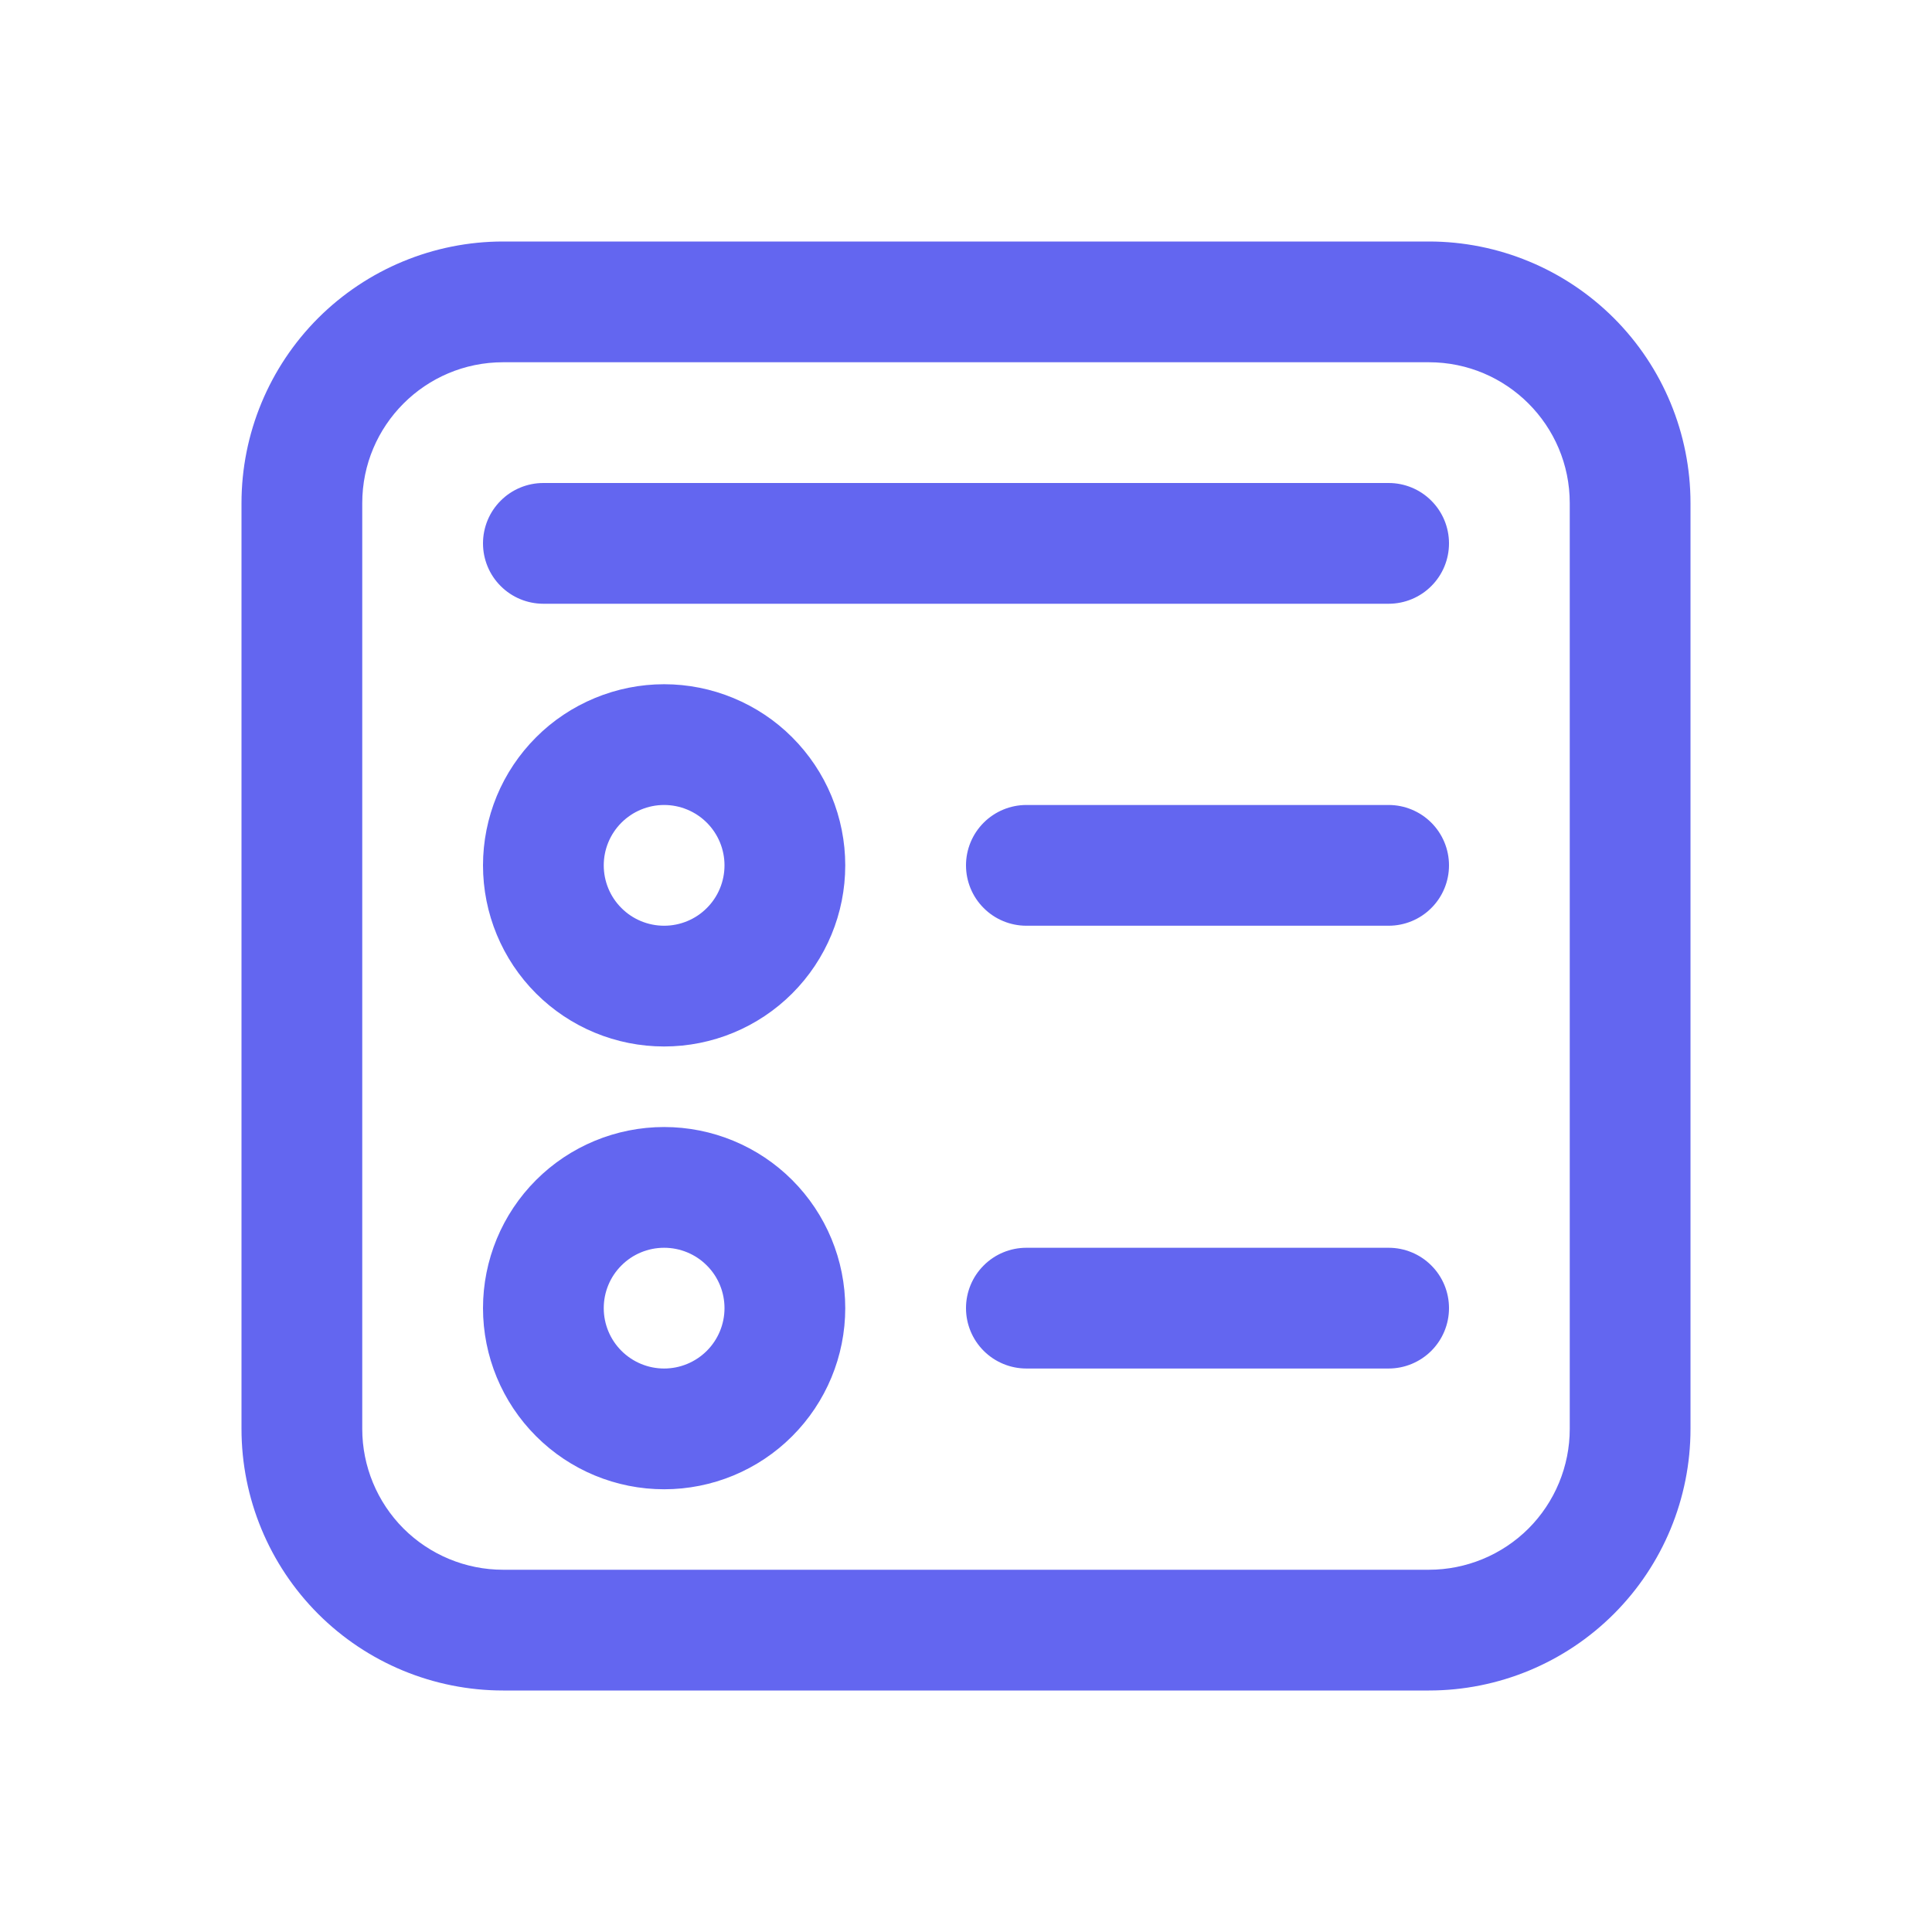 <svg width="32" height="32" viewBox="0 0 32 32" fill="none" xmlns="http://www.w3.org/2000/svg">
<path d="M8 14.333C8 13.939 8.078 13.549 8.228 13.185C8.379 12.821 8.6 12.491 8.879 12.212C9.157 11.933 9.488 11.713 9.852 11.562C10.216 11.411 10.606 11.333 11 11.333C11.394 11.333 11.784 11.411 12.148 11.562C12.512 11.713 12.843 11.933 13.121 12.212C13.4 12.491 13.621 12.821 13.772 13.185C13.922 13.549 14 13.939 14 14.333C14 15.129 13.684 15.892 13.121 16.455C12.559 17.017 11.796 17.333 11 17.333C10.204 17.333 9.441 17.017 8.879 16.455C8.316 15.892 8 15.129 8 14.333ZM11 13.333C10.735 13.333 10.48 13.439 10.293 13.626C10.105 13.814 10 14.068 10 14.333C10 14.598 10.105 14.853 10.293 15.04C10.48 15.228 10.735 15.333 11 15.333C11.265 15.333 11.52 15.228 11.707 15.04C11.895 14.853 12 14.598 12 14.333C12 14.068 11.895 13.814 11.707 13.626C11.52 13.439 11.265 13.333 11 13.333ZM11 18.667C10.204 18.667 9.441 18.983 8.879 19.545C8.316 20.108 8 20.871 8 21.667C8 22.462 8.316 23.225 8.879 23.788C9.441 24.351 10.204 24.667 11 24.667C11.796 24.667 12.559 24.351 13.121 23.788C13.684 23.225 14 22.462 14 21.667C14 20.871 13.684 20.108 13.121 19.545C12.559 18.983 11.796 18.667 11 18.667ZM10 21.667C10 21.401 10.105 21.147 10.293 20.96C10.48 20.772 10.735 20.667 11 20.667C11.265 20.667 11.52 20.772 11.707 20.96C11.895 21.147 12 21.401 12 21.667C12 21.932 11.895 22.186 11.707 22.374C11.52 22.561 11.265 22.667 11 22.667C10.735 22.667 10.48 22.561 10.293 22.374C10.105 22.186 10 21.932 10 21.667ZM16 14.333C16 14.068 16.105 13.814 16.293 13.626C16.48 13.439 16.735 13.333 17 13.333H23C23.265 13.333 23.52 13.439 23.707 13.626C23.895 13.814 24 14.068 24 14.333C24 14.598 23.895 14.853 23.707 15.04C23.52 15.228 23.265 15.333 23 15.333H17C16.735 15.333 16.48 15.228 16.293 15.04C16.105 14.853 16 14.598 16 14.333ZM17 20.667C16.735 20.667 16.48 20.772 16.293 20.96C16.105 21.147 16 21.401 16 21.667C16 21.932 16.105 22.186 16.293 22.374C16.48 22.561 16.735 22.667 17 22.667H23C23.265 22.667 23.52 22.561 23.707 22.374C23.895 22.186 24 21.932 24 21.667C24 21.401 23.895 21.147 23.707 20.96C23.52 20.772 23.265 20.667 23 20.667H17ZM8 9C8 8.735 8.105 8.48 8.293 8.293C8.48 8.105 8.735 8 9 8H23C23.265 8 23.52 8.105 23.707 8.293C23.895 8.48 24 8.735 24 9C24 9.265 23.895 9.52 23.707 9.707C23.52 9.895 23.265 10 23 10H9C8.735 10 8.48 9.895 8.293 9.707C8.105 9.52 8 9.265 8 9ZM8.333 4C7.184 4 6.082 4.457 5.269 5.269C4.457 6.082 4 7.184 4 8.333V23.667C4 24.816 4.457 25.918 5.269 26.731C6.082 27.544 7.184 28 8.333 28H23.667C24.816 28 25.918 27.544 26.731 26.731C27.544 25.918 28 24.816 28 23.667V8.333C28 7.184 27.544 6.082 26.731 5.269C25.918 4.457 24.816 4 23.667 4H8.333ZM6 8.333C6 7.045 7.045 6 8.333 6H23.667C24.955 6 26 7.045 26 8.333V23.667C26 24.285 25.754 24.879 25.317 25.317C24.879 25.754 24.285 26 23.667 26H8.333C7.714 26 7.121 25.754 6.683 25.317C6.246 24.879 6 24.285 6 23.667V8.333Z" fill="#6366F0"/>
</svg>
